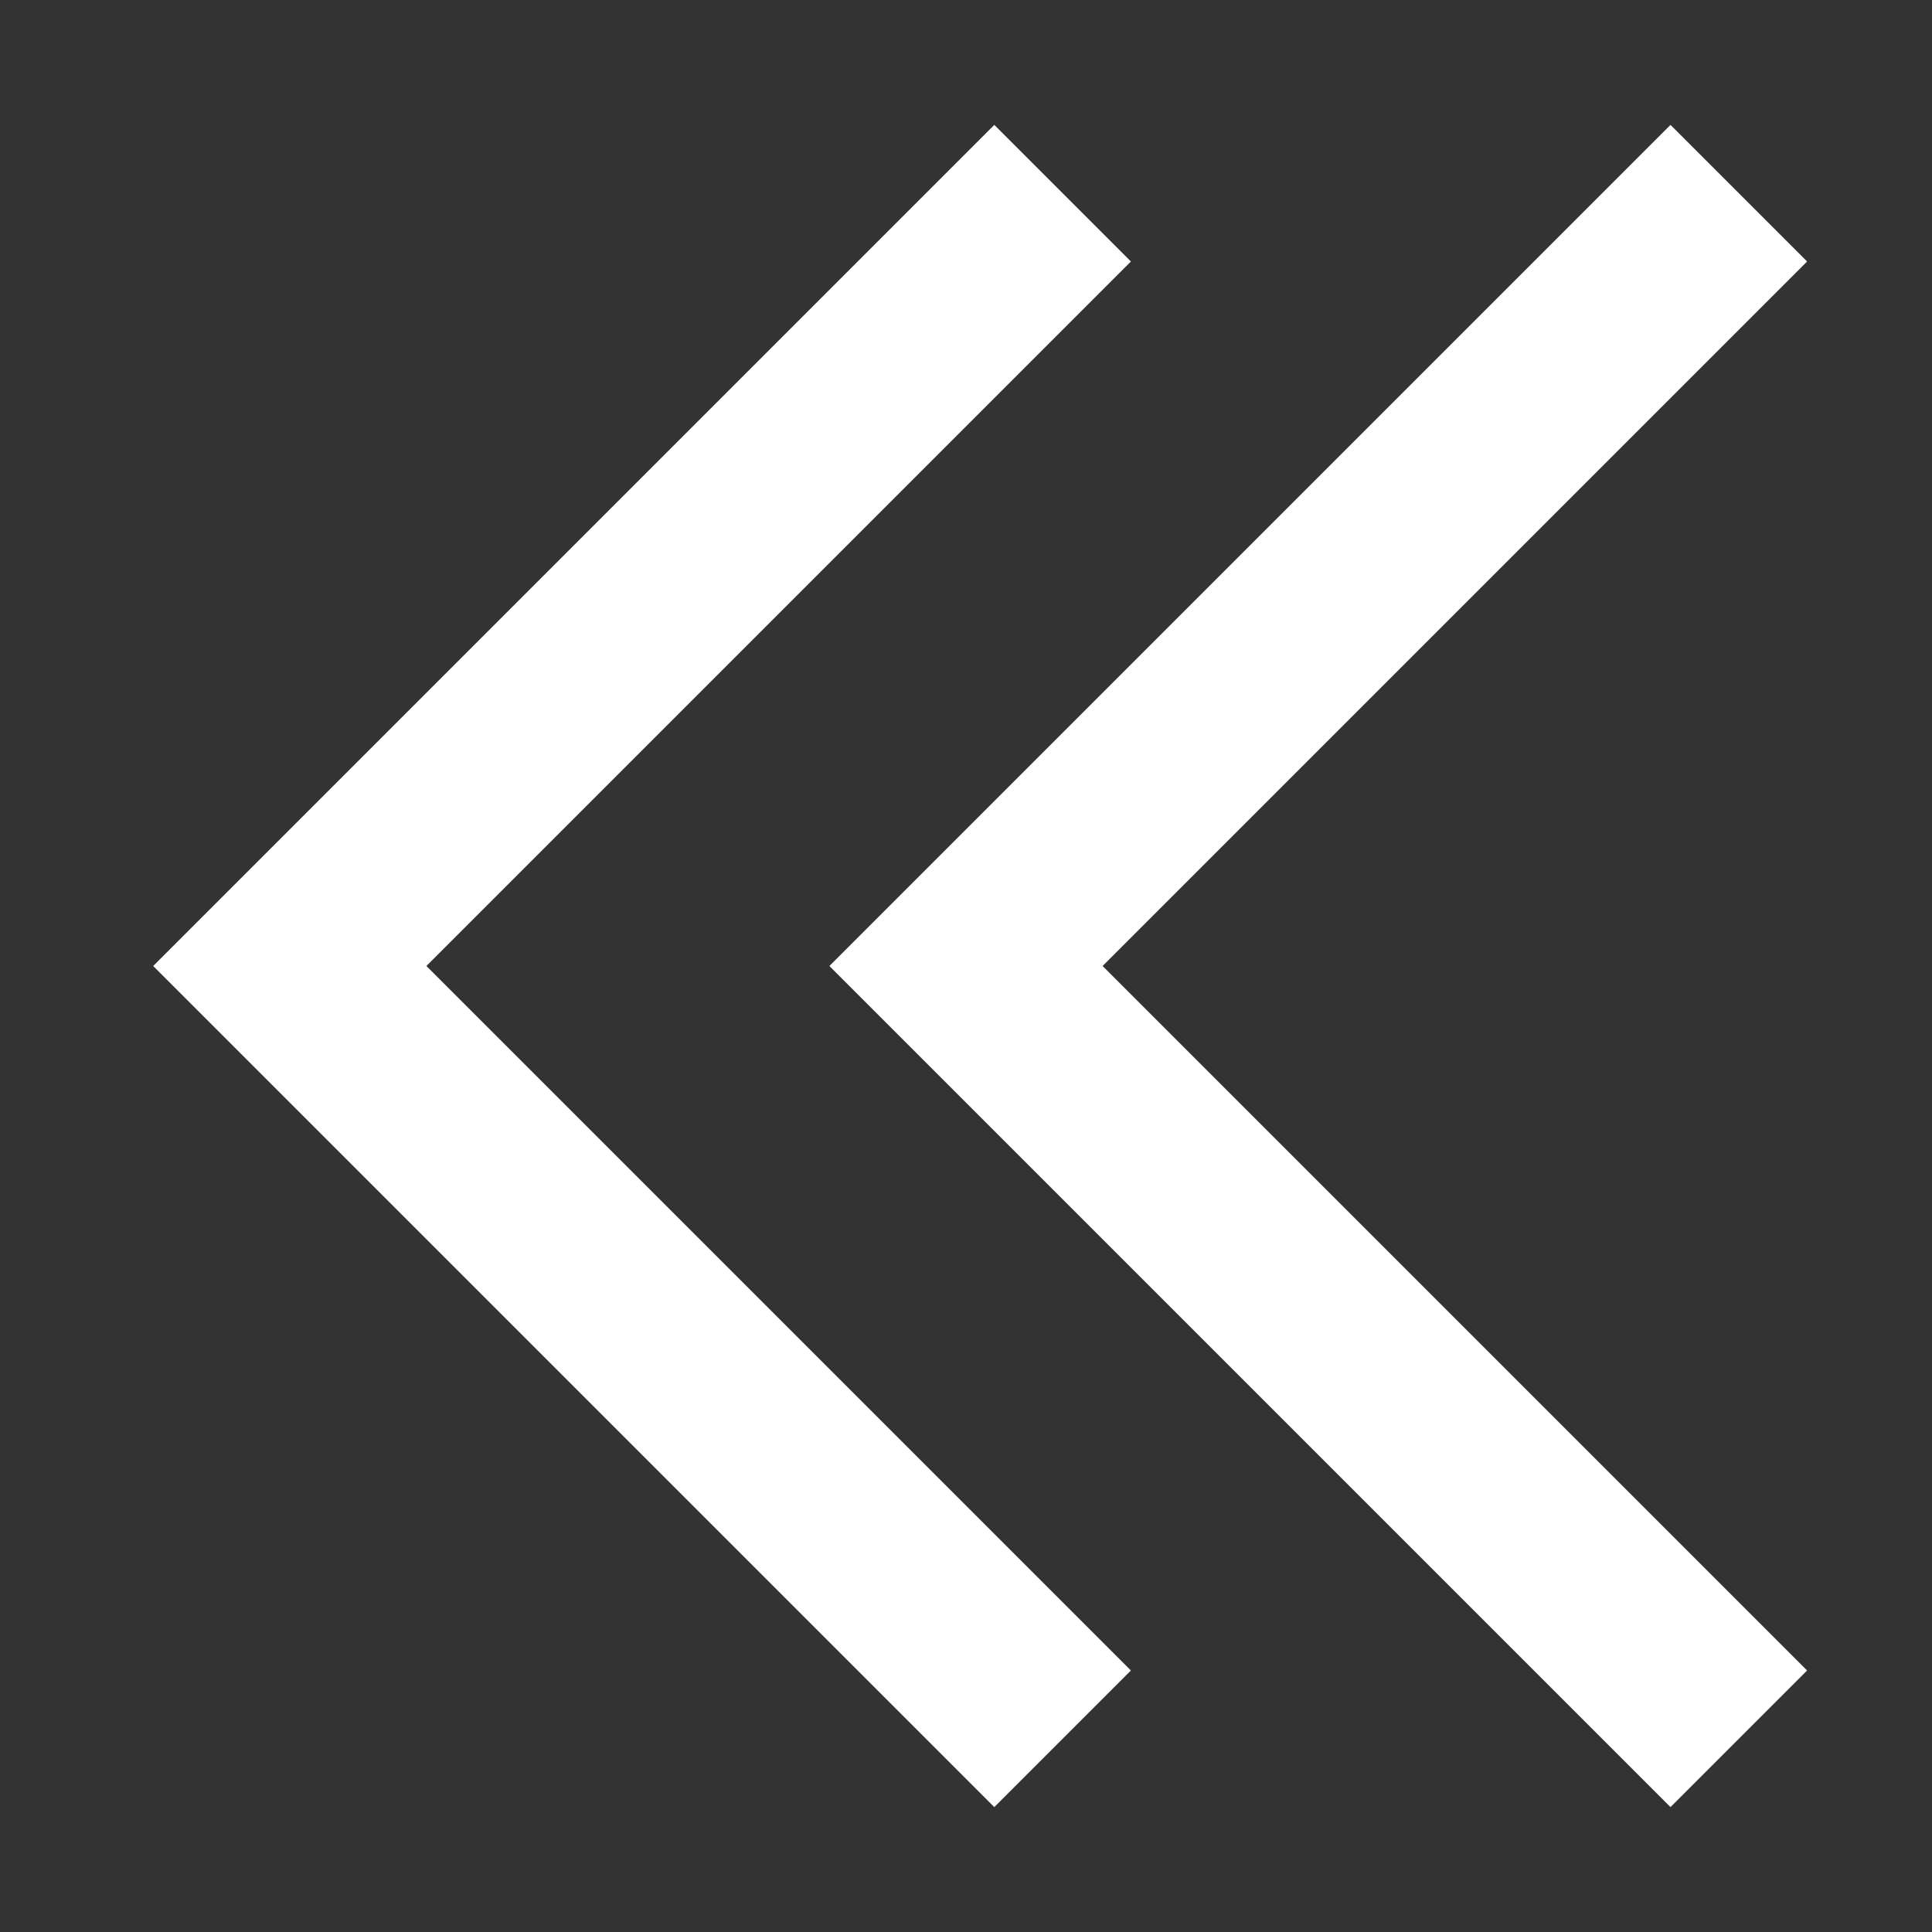 <svg width="20" height="20" viewBox="0 0 20 20" fill="none" xmlns="http://www.w3.org/2000/svg">
<rect x="0" y="0" width="20" height="20" fill="#333333" stroke="none"/>
<path d="M11 2L3 10L11 18" stroke="white" stroke-width="2"/>
<path d="M18 2L10 10L18 18" stroke="white" stroke-width="2"/>
</svg>
